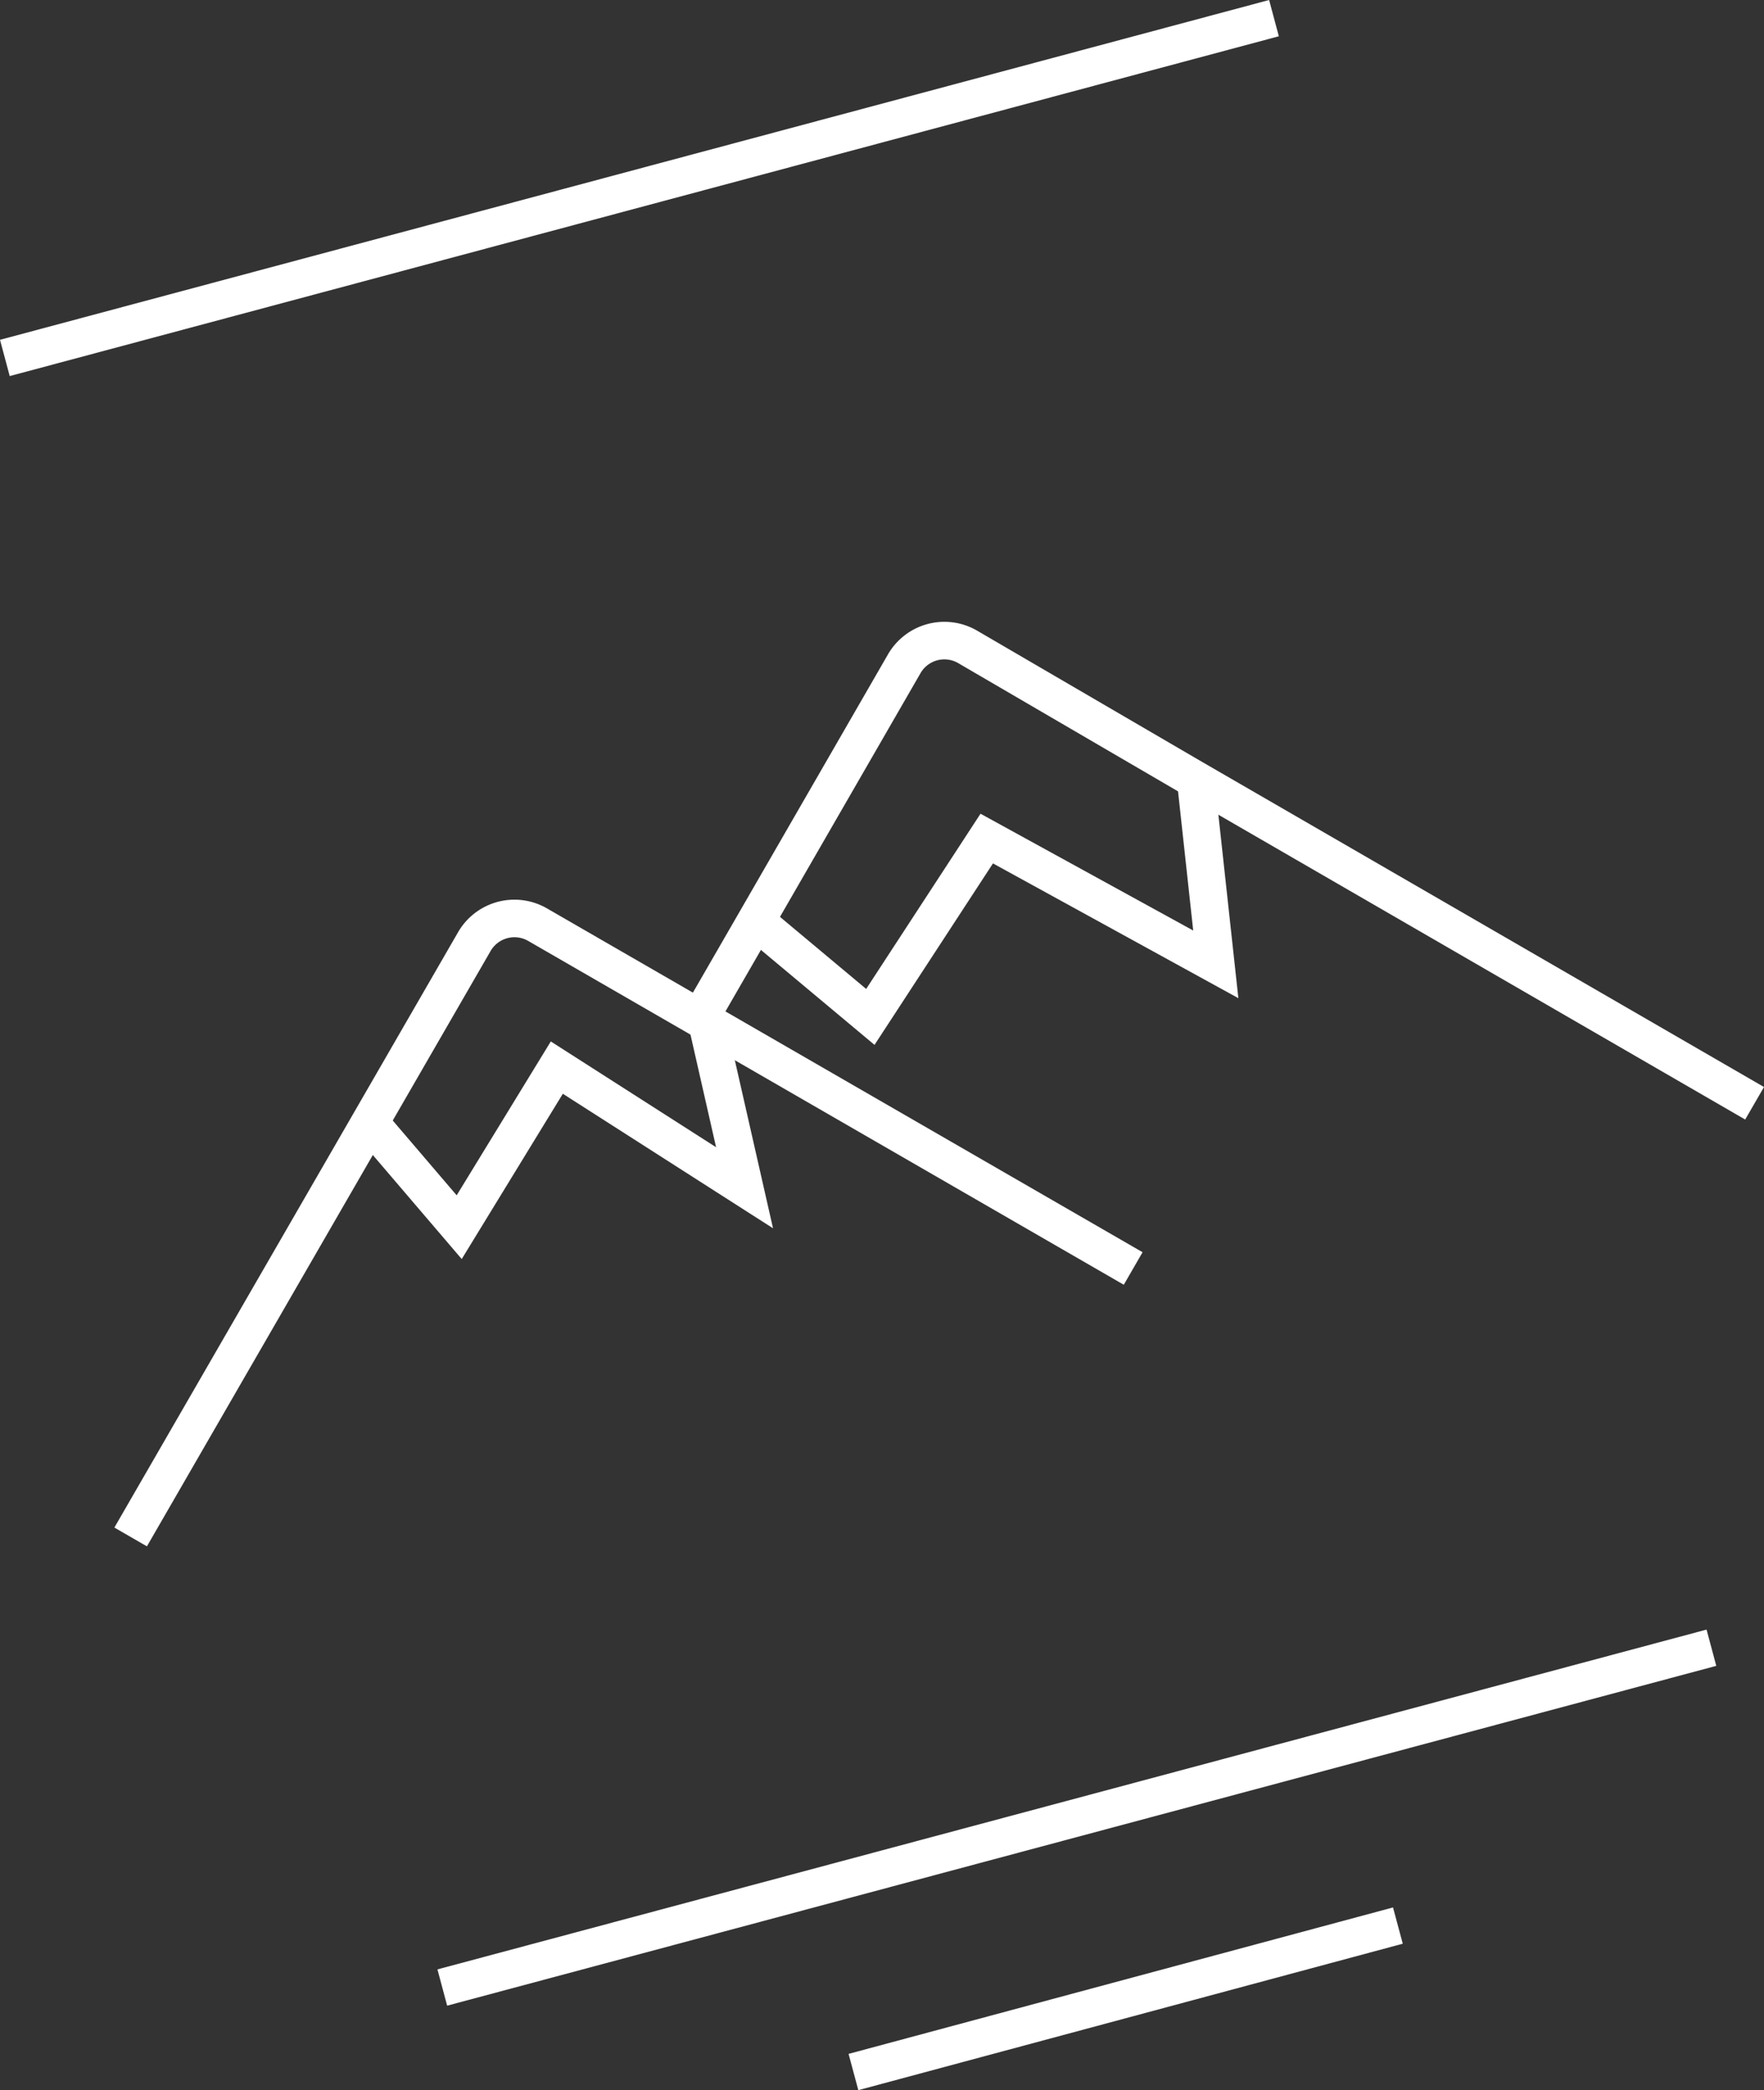 <svg xmlns="http://www.w3.org/2000/svg" width="93.96" height="111.332" viewBox="0 0 93.96 111.332">
  <rect x="0" y="0" width="93.96" height="111.332" fill="#333333" stroke="none"/>
  <g id="Group_325" data-name="Group 325" transform="translate(-44.741 -34.734)">
    <line id="Line_59" data-name="Line 59" y1="18.1" x2="67.6" transform="translate(68.3 122.5)" fill="none" stroke="#fff" stroke-miterlimit="10" stroke-width="2"/>
    <line id="Line_60" data-name="Line 60" y1="7.8" x2="29" transform="translate(90.2 137.3)" fill="none" stroke="#fff" stroke-miterlimit="10" stroke-width="2"/>
    <line id="Line_61" data-name="Line 61" y1="18.1" x2="67.6" transform="translate(45 35.7)" fill="none" stroke="#fff" stroke-miterlimit="10" stroke-width="2"/>
    <g id="Group_324" data-name="Group 324">
      <path id="Path_683" data-name="Path 683" d="M51.7,116.6,70,84.9a2.467,2.467,0,0,1,3.4-.9l31.7,18.3" fill="none" stroke="#fff" stroke-miterlimit="10" stroke-width="2.001"/>
      <path id="Path_684" data-name="Path 684" d="M82,89l3-5.2,7.9-13.7a2.467,2.467,0,0,1,3.4-.9l12,7,29.9,17.3" fill="none" stroke="#fff" stroke-miterlimit="10" stroke-width="2.001"/>
      <path id="Path_685" data-name="Path 685" d="M85,83.8l6.1,5.1,6.2-9.5,12.2,6.7L108.4,76" fill="none" stroke="#fff" stroke-miterlimit="10" stroke-width="2.001"/>
      <path id="Path_686" data-name="Path 686" d="M64.5,94.6l4.7,5.5,5.2-8.5,10,6.4-2-8.8" fill="none" stroke="#fff" stroke-miterlimit="10" stroke-width="2.001"/>
    </g>
  </g>
</svg>
